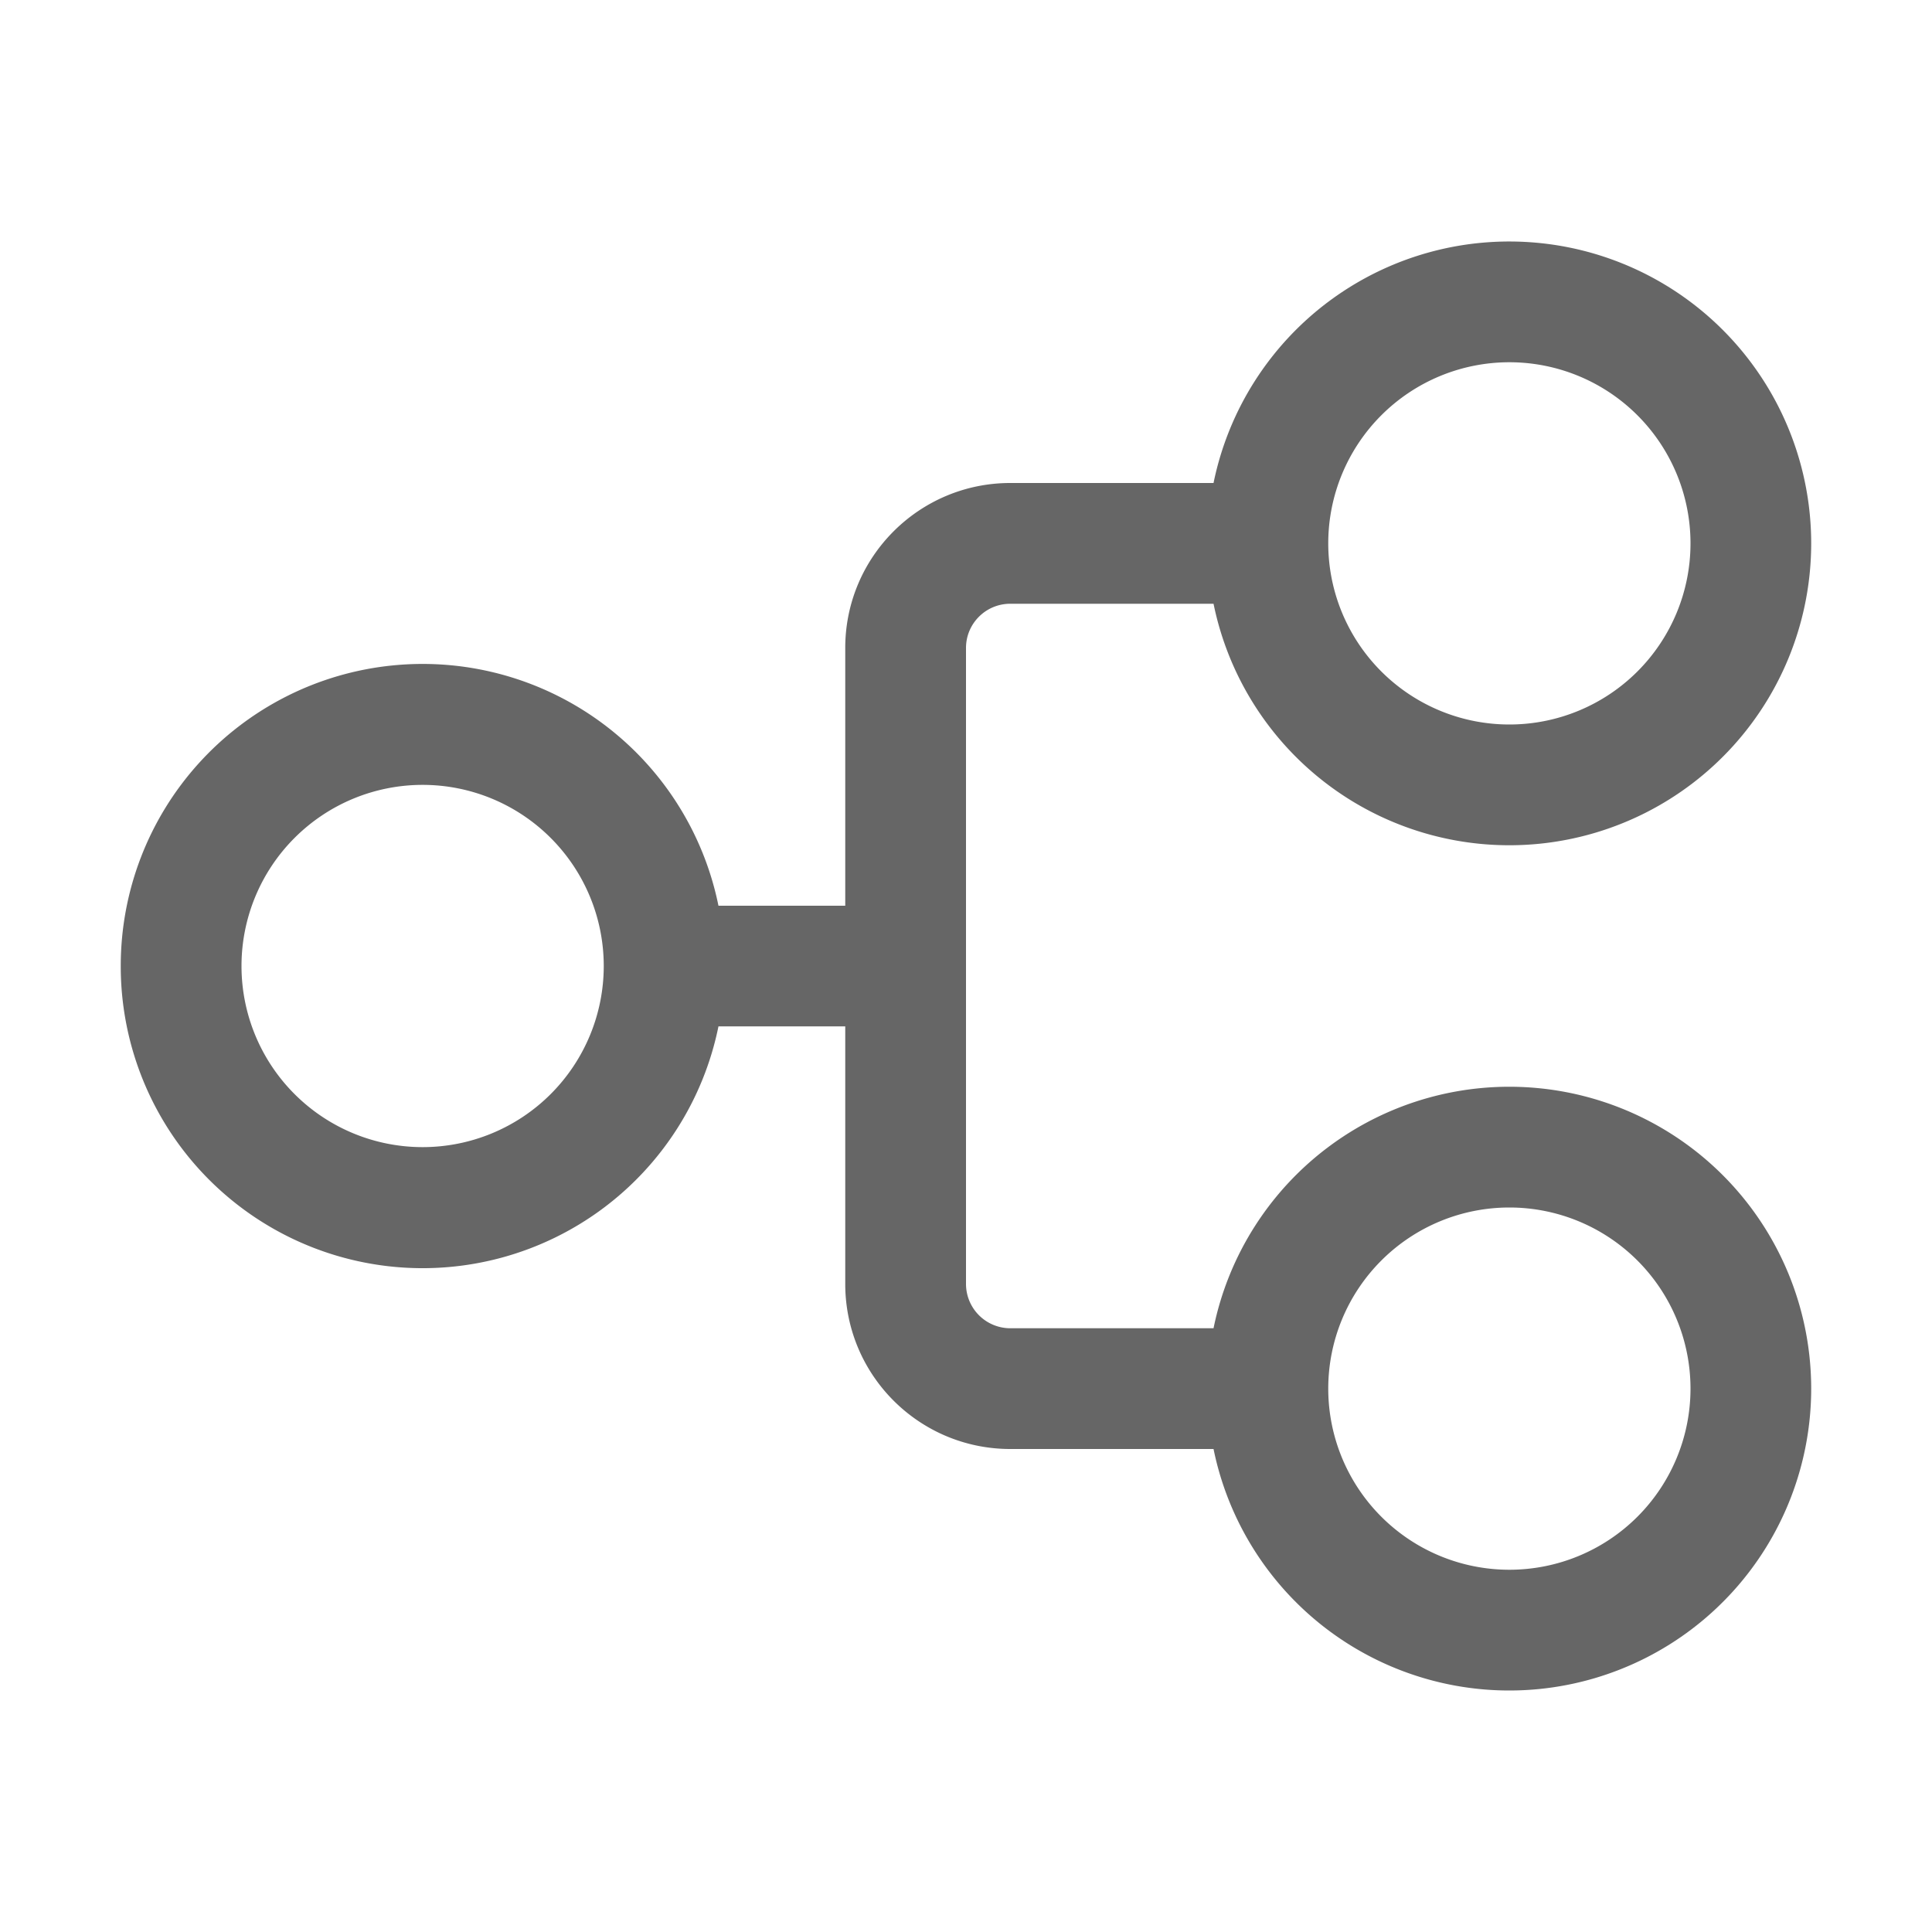 <svg xmlns="http://www.w3.org/2000/svg" width="128" height="128" viewBox="0 0 16 16"><path fill="#666666" d="M1 8a2.5 2.5 0 0 0 4.95.5H7v2.133C7 11.388 7.612 12 8.367 12h1.683a2.5 2.5 0 1 0 0-1H8.367A.367.367 0 0 1 8 10.633V5.366C8 5.164 8.164 5 8.367 5h1.683a2.5 2.5 0 1 0 0-1H8.367C7.612 4 7 4.612 7 5.366v2.135H5.95A2.5 2.5 0 0 0 1 8m2.5 1.5a1.5 1.5 0 1 1 0-3a1.5 1.5 0 0 1 0 3m9 3.5a1.5 1.5 0 1 1 0-3a1.5 1.5 0 0 1 0 3M11 4.5a1.5 1.5 0 1 1 3 0a1.5 1.5 0 0 1-3 0"/></svg>